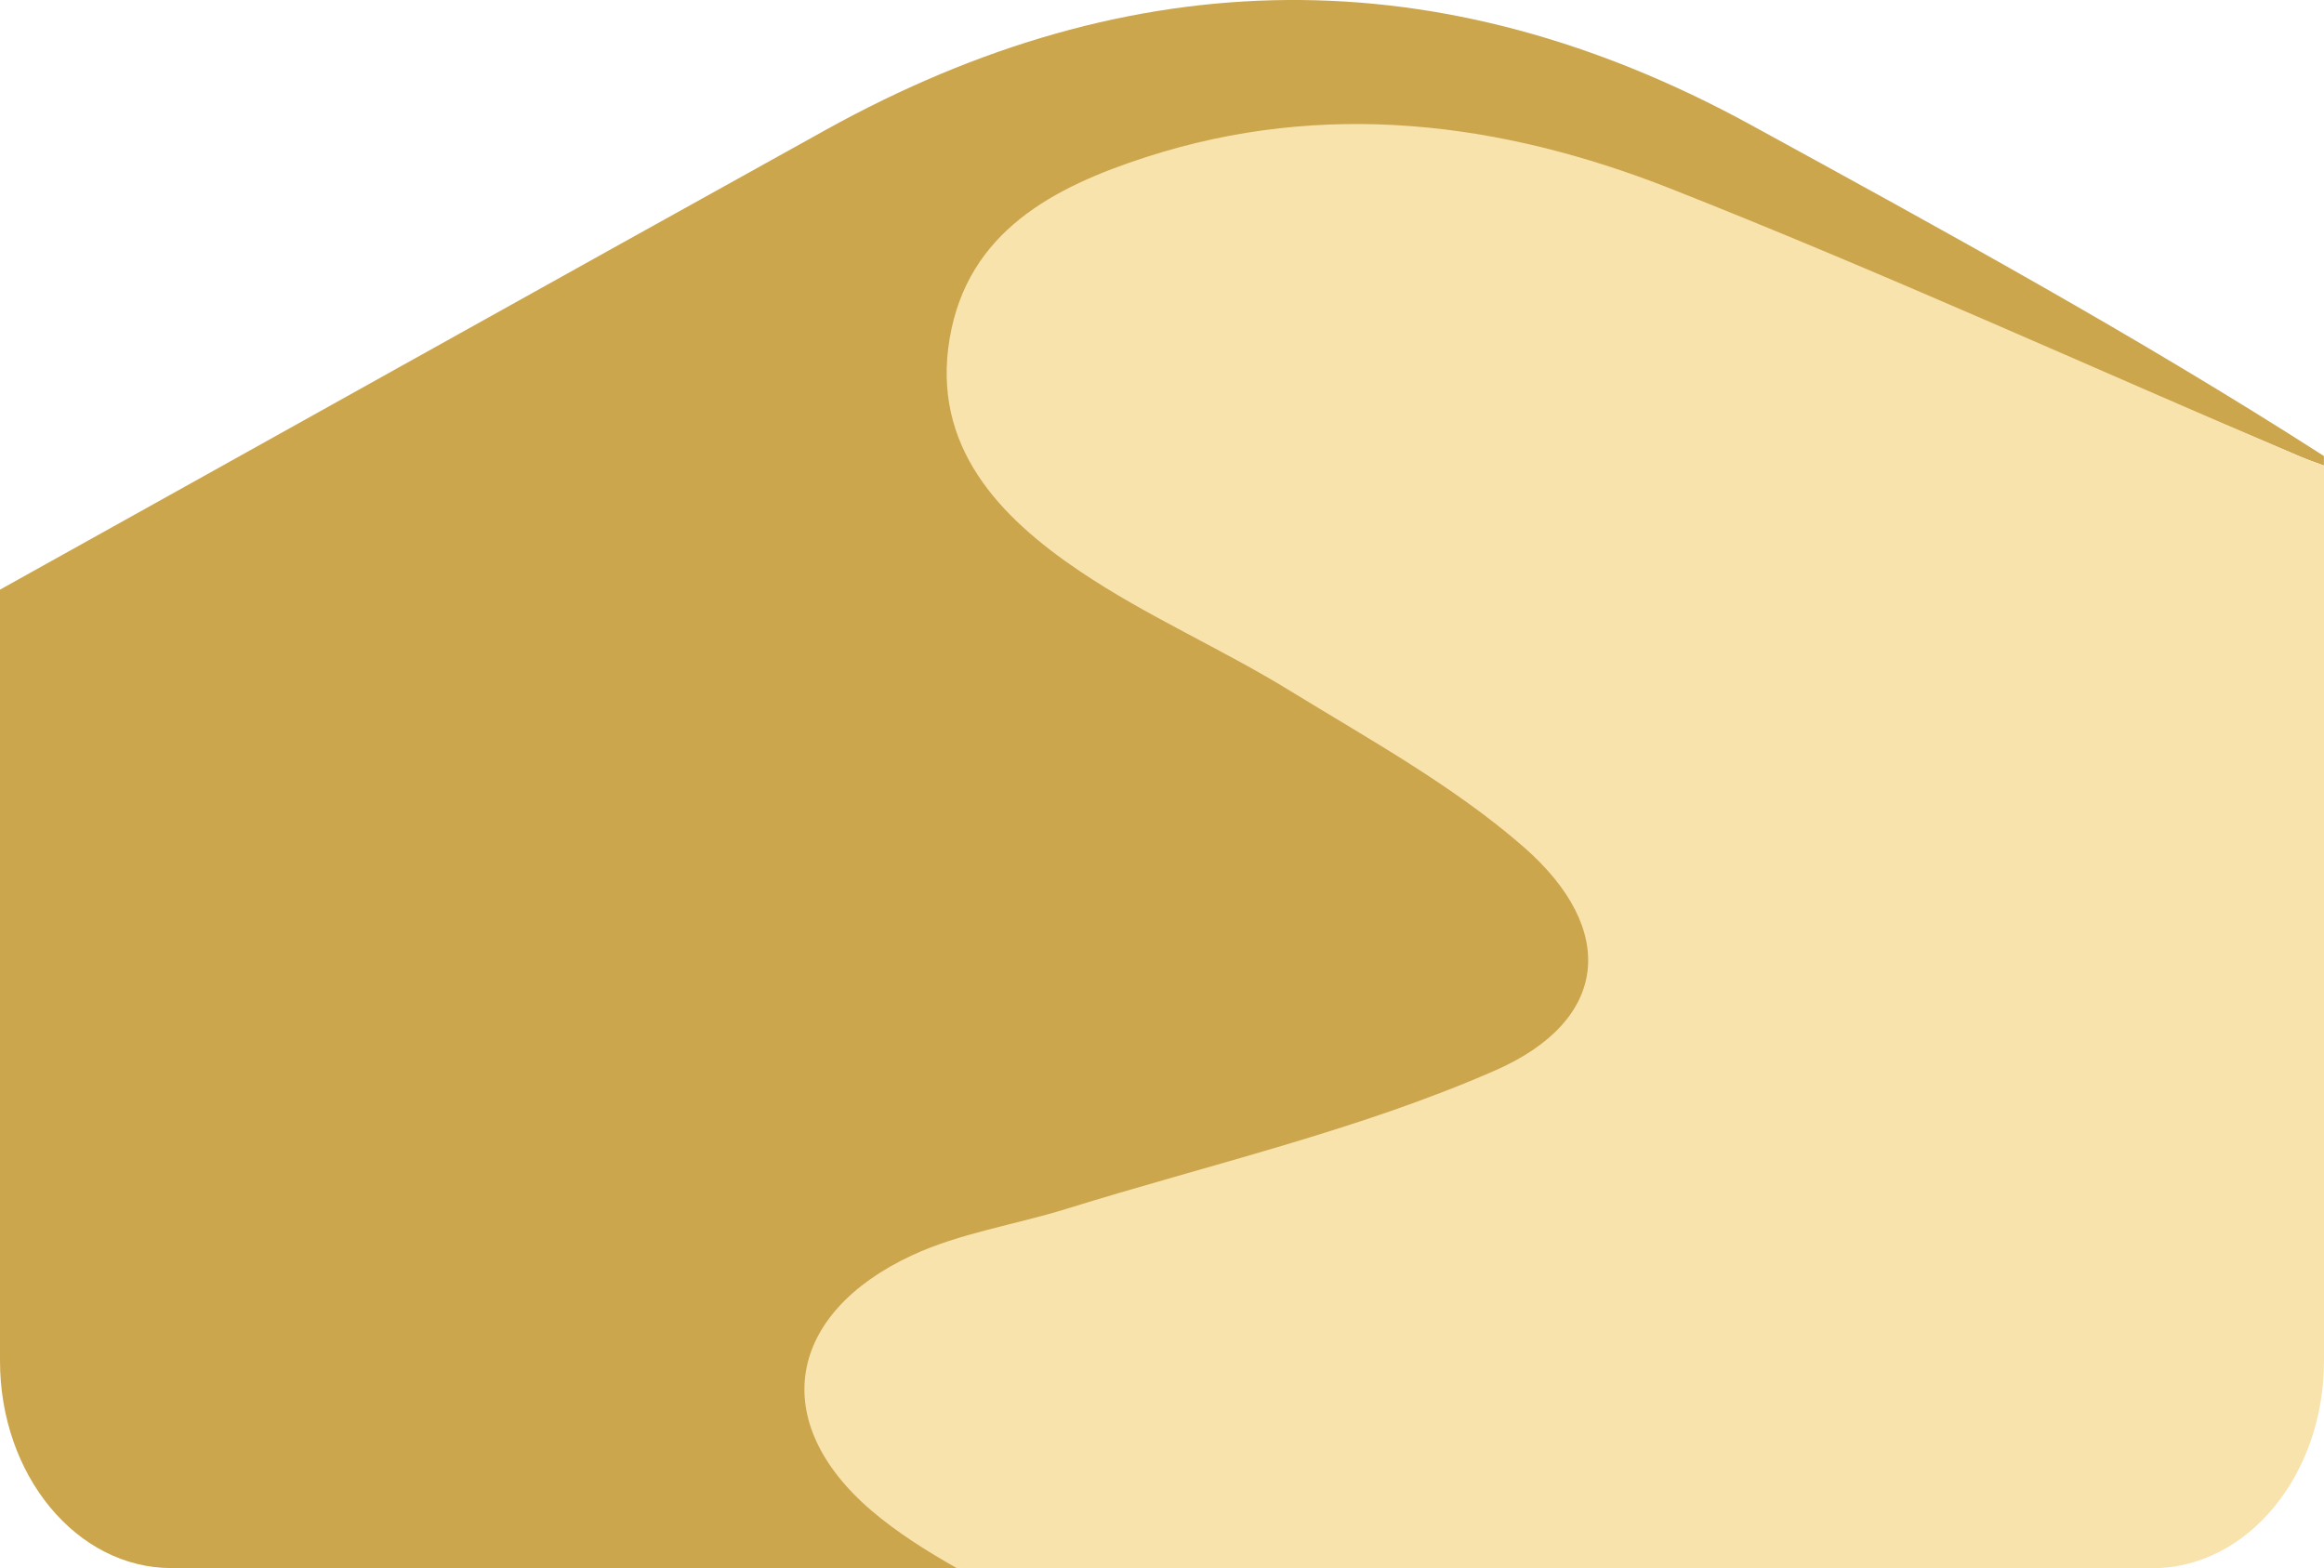 <svg version="1.1" id="图层_1" x="0px" y="0px" width="170px" height="114.723px" viewBox="0 0 170 114.723" enable-background="new 0 0 170 114.723" xml:space="preserve" xmlns="http://www.w3.org/2000/svg" xmlns:xlink="http://www.w3.org/1999/xlink" xmlns:xml="http://www.w3.org/XML/1998/namespace">
  <path fill="#CCA64D" d="M67.698,91.837c3.516-1.633,7.508-2.229,11.255-3.389c10.509-3.27,21.384-5.748,31.406-10.141
	c8.382-3.675,8.961-10.351,2.091-16.351c-5.124-4.474-11.247-7.842-17.095-11.436c-5.024-3.086-10.5-5.457-15.375-8.747
	c-5.895-3.97-10.855-9.142-9.516-17.028c1.318-7.799,7.581-11.067,14.382-13.268c13.035-4.211,25.297-1.812,37.654,3.049
	c15.547,6.141,30.418,12.32,45.792,18.887c0.563,0.242,1.137,0.431,1.702,0.644v-0.695C156.307,24.579,142.15,16.843,128,9.096
	C105.379-3.251,82.849-2.948,60.396,9.507C40.244,20.685,20.13,31.935,0,43.138v56.424c0,8.377,5.613,15.16,12.542,15.16h58.455
	c-2.208-1.248-4.348-2.593-6.241-4.203C57.112,103.985,58.599,96.075,67.698,91.837z" class="color c1"/>
  <path fill="#F9E3AD" d="M170,99.562V34.067c-0.566-0.213-1.143-0.396-1.702-0.644c-15.374-6.567-30.61-13.512-46.155-19.647
	c-12.354-4.861-25.259-6.5-38.292-2.288c-6.801,2.194-13.063,5.468-14.382,13.267c-1.34,7.892,3.621,13.063,9.516,17.031
	c4.875,3.291,10.349,5.658,15.375,8.748c5.85,3.59,11.973,6.961,17.097,11.432c6.869,6,6.291,12.677-2.09,16.351
	c-10.026,4.391-20.901,6.87-31.41,10.139c-3.747,1.156-7.739,1.756-11.255,3.389c-9.1,4.238-10.586,12.146-2.942,18.683
	c1.894,1.61,4.033,2.955,6.241,4.203h87.461C164.387,114.722,170,107.938,170,99.562z" class="color c2"/>
</svg>